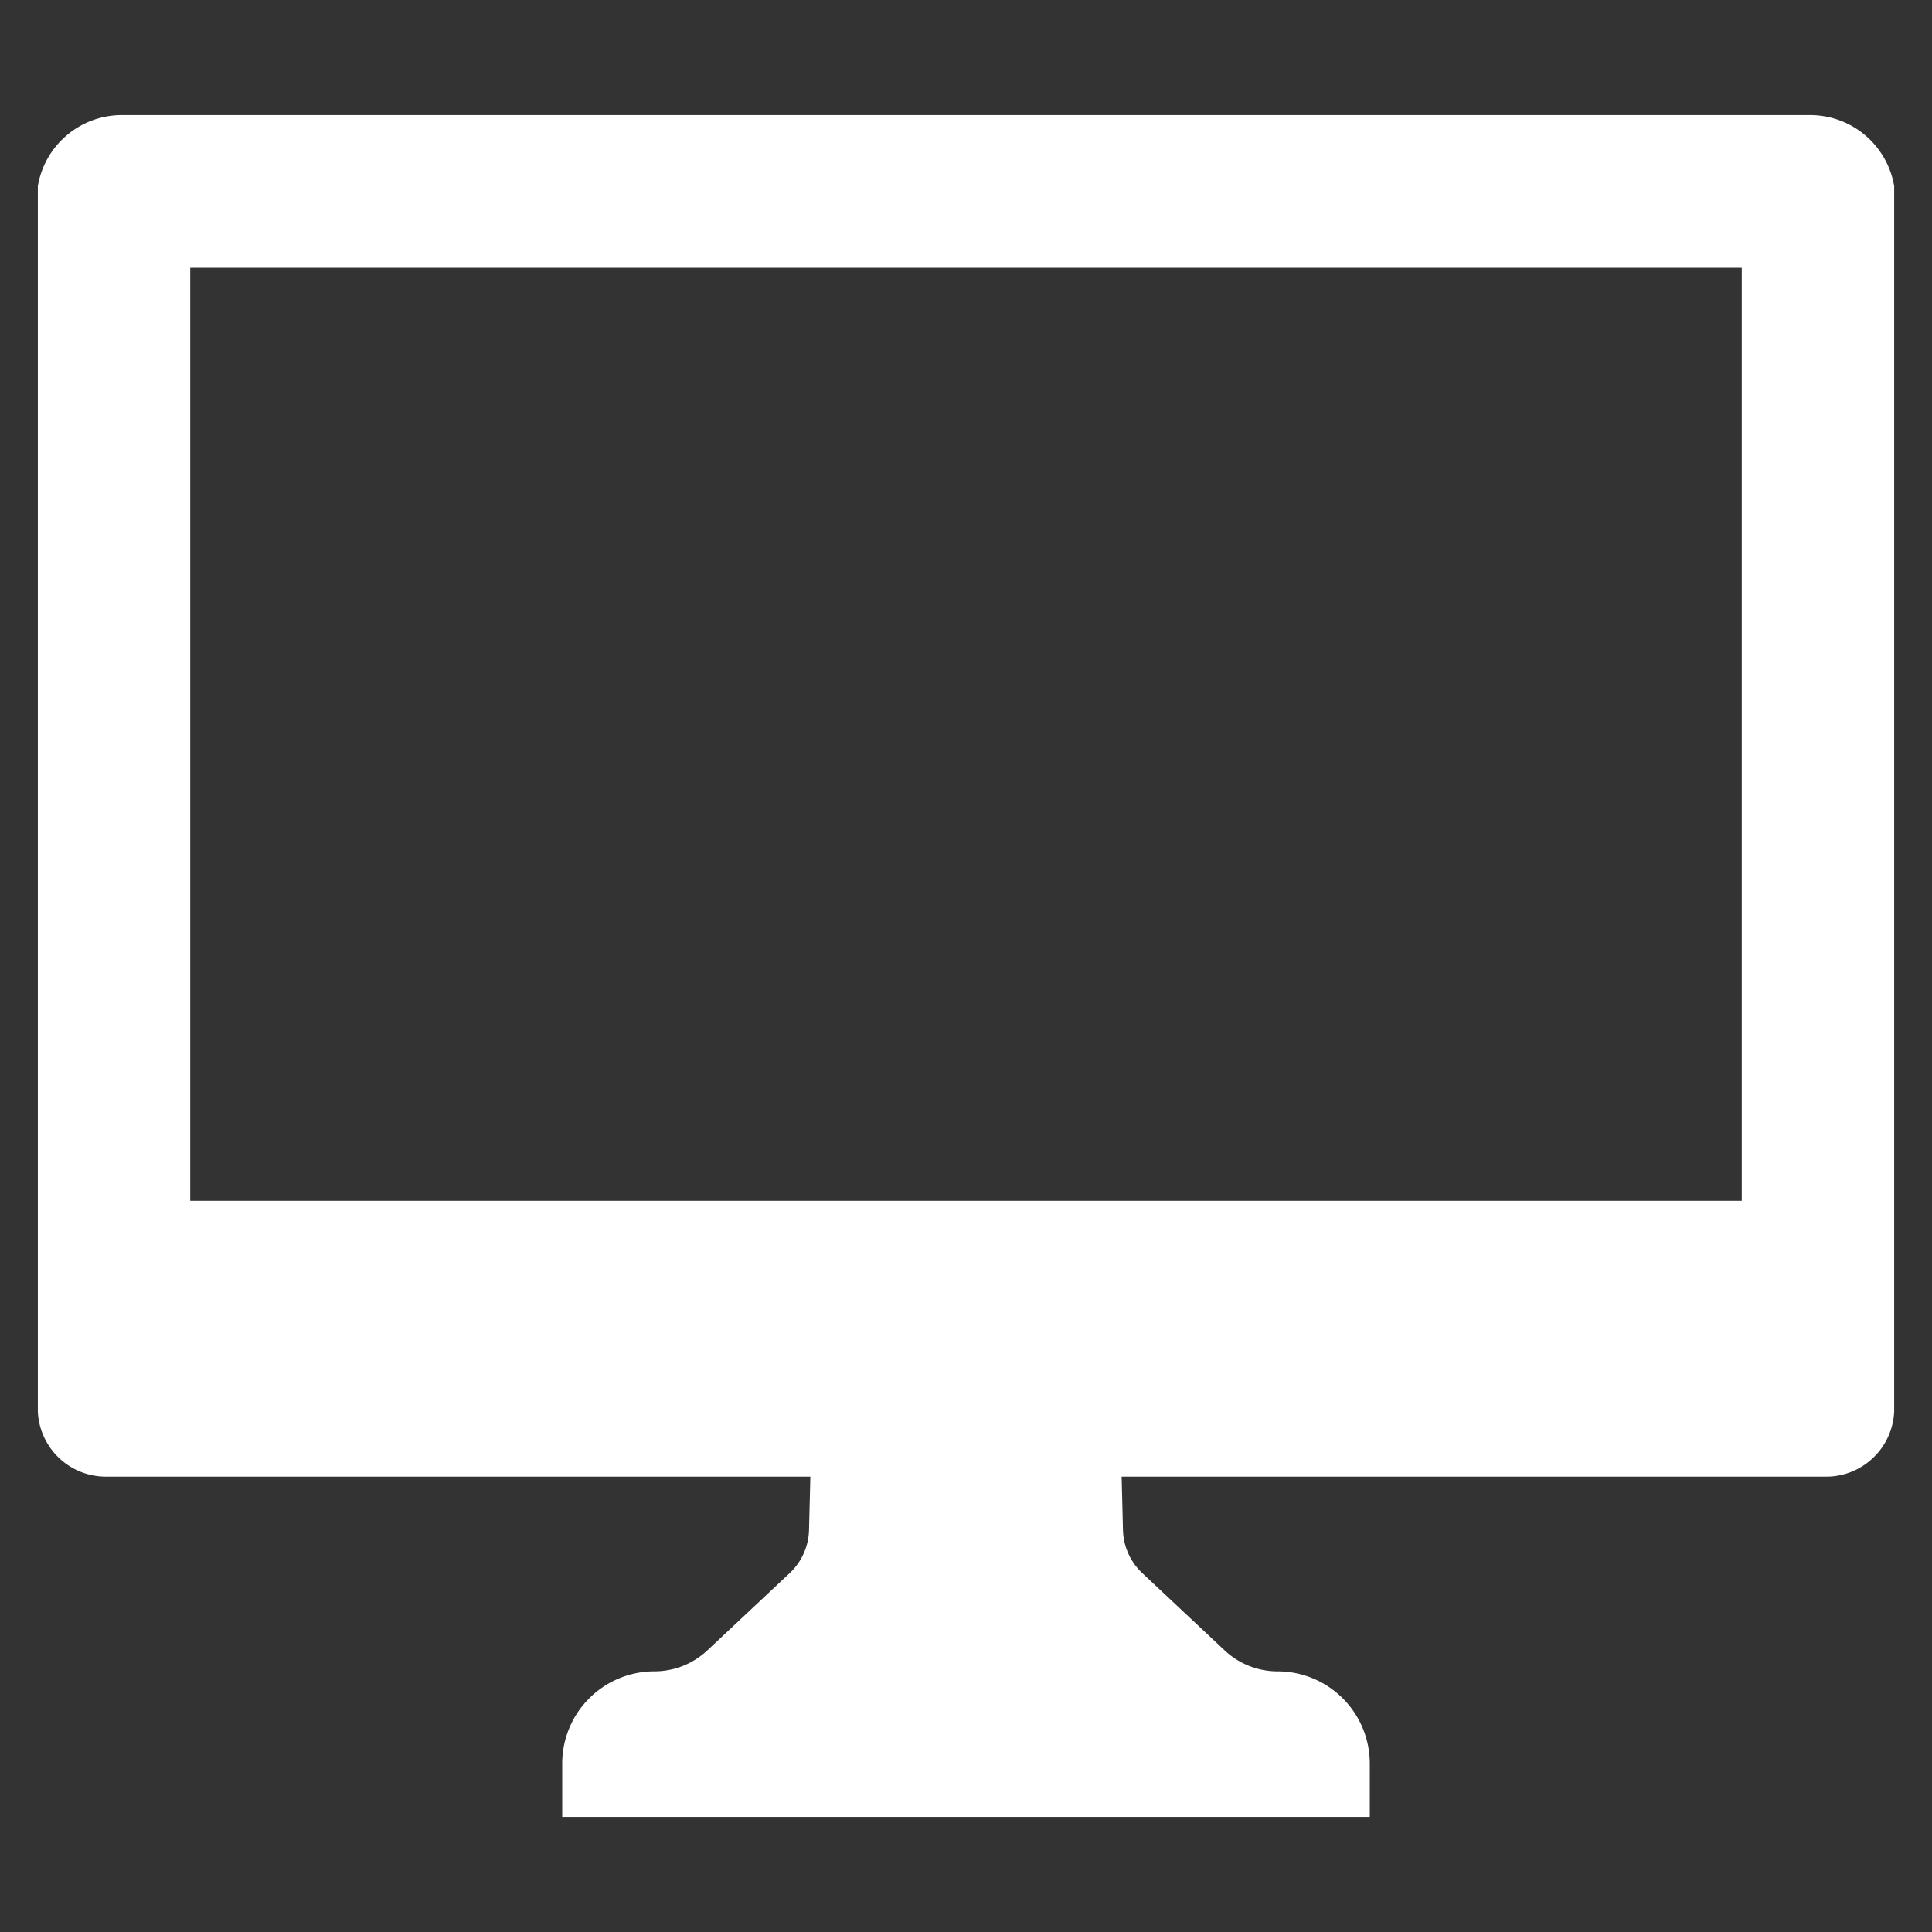 <svg id="Layer_1" data-name="Layer 1" xmlns="http://www.w3.org/2000/svg" viewBox="0 0 128 128"><rect x="0" y="0" width="128" height="128" fill="#333333" stroke="none"/><defs><style>.cls-1{fill:#2d3e50;}</style></defs><title>x</title><path class="cls-1" d="M119.934,7.625H8.066a5.646,5.646,0,0,0-5.559,4.705V93.53a4.514,4.514,0,0,0,4.54,4.3H53.688l-.09,3.605a4.07,4.07,0,0,1-1.281,2.79l-5.455,5.119a5.122,5.122,0,0,1-3.505,1.387h0A6.109,6.109,0,0,0,37.248,116.841v3.534H90.752v-3.534a6.109,6.109,0,0,0-6.109-6.109h0a5.122,5.122,0,0,1-3.505-1.387l-5.455-5.119a4.07,4.07,0,0,1-1.281-2.79l-.09-3.605h46.642a4.514,4.514,0,0,0,4.54-4.3V12.33A5.646,5.646,0,0,0,119.934,7.625Zm-4.537,71.93H12.603V17.744H115.397Z" id="id_101" style="fill: rgb(255, 255, 255);"></path></svg>